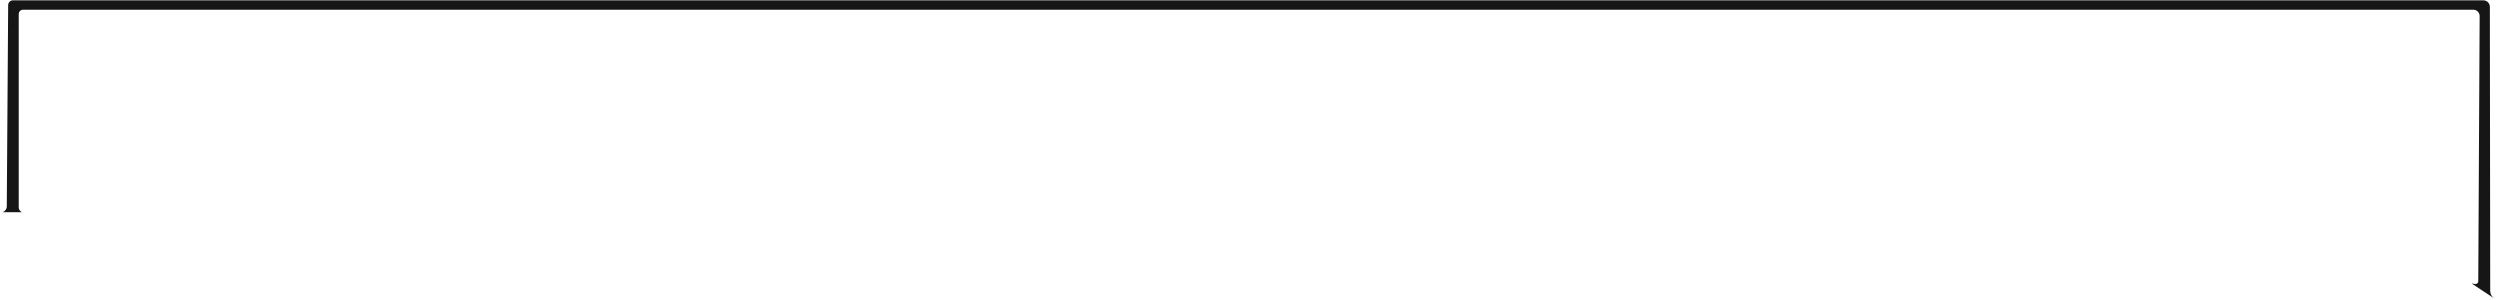 <?xml version="1.0" encoding="UTF-8" standalone="no"?><svg width='350' height='42' viewBox='0 0 350 42' fill='none' xmlns='http://www.w3.org/2000/svg'>
<path d='M346.958 39.376L347.151 2.236C347.151 1.756 346.756 1.361 346.269 1.361H3.227C2.891 1.361 2.622 1.639 2.622 1.975V29.018C2.622 29.245 2.723 29.456 2.891 29.59C2.916 29.616 2.95 29.641 2.983 29.658C3.017 29.674 3.05 29.691 3.076 29.708H0.37C0.714 29.582 0.95 29.27 0.95 28.909L1.143 0.73C1.143 0.351 1.437 0.048 1.807 0.048H347.681C348.176 0.048 348.571 0.452 348.58 0.949L348.63 40.747C348.639 41.151 348.84 41.53 349.16 41.757L346.025 39.687C346.193 39.721 346.361 39.746 346.529 39.763H346.571C346.571 39.763 346.655 39.755 346.689 39.738C346.697 39.738 346.706 39.738 346.714 39.729C346.731 39.729 346.74 39.729 346.748 39.712C346.765 39.712 346.773 39.704 346.782 39.696C346.798 39.687 346.815 39.679 346.824 39.67C346.824 39.67 346.824 39.662 346.832 39.662C346.849 39.645 346.857 39.637 346.866 39.62C346.891 39.603 346.908 39.578 346.916 39.553C346.916 39.544 346.916 39.536 346.924 39.527C346.941 39.494 346.95 39.46 346.958 39.418V39.376Z' fill='#161616'/>
</svg>
